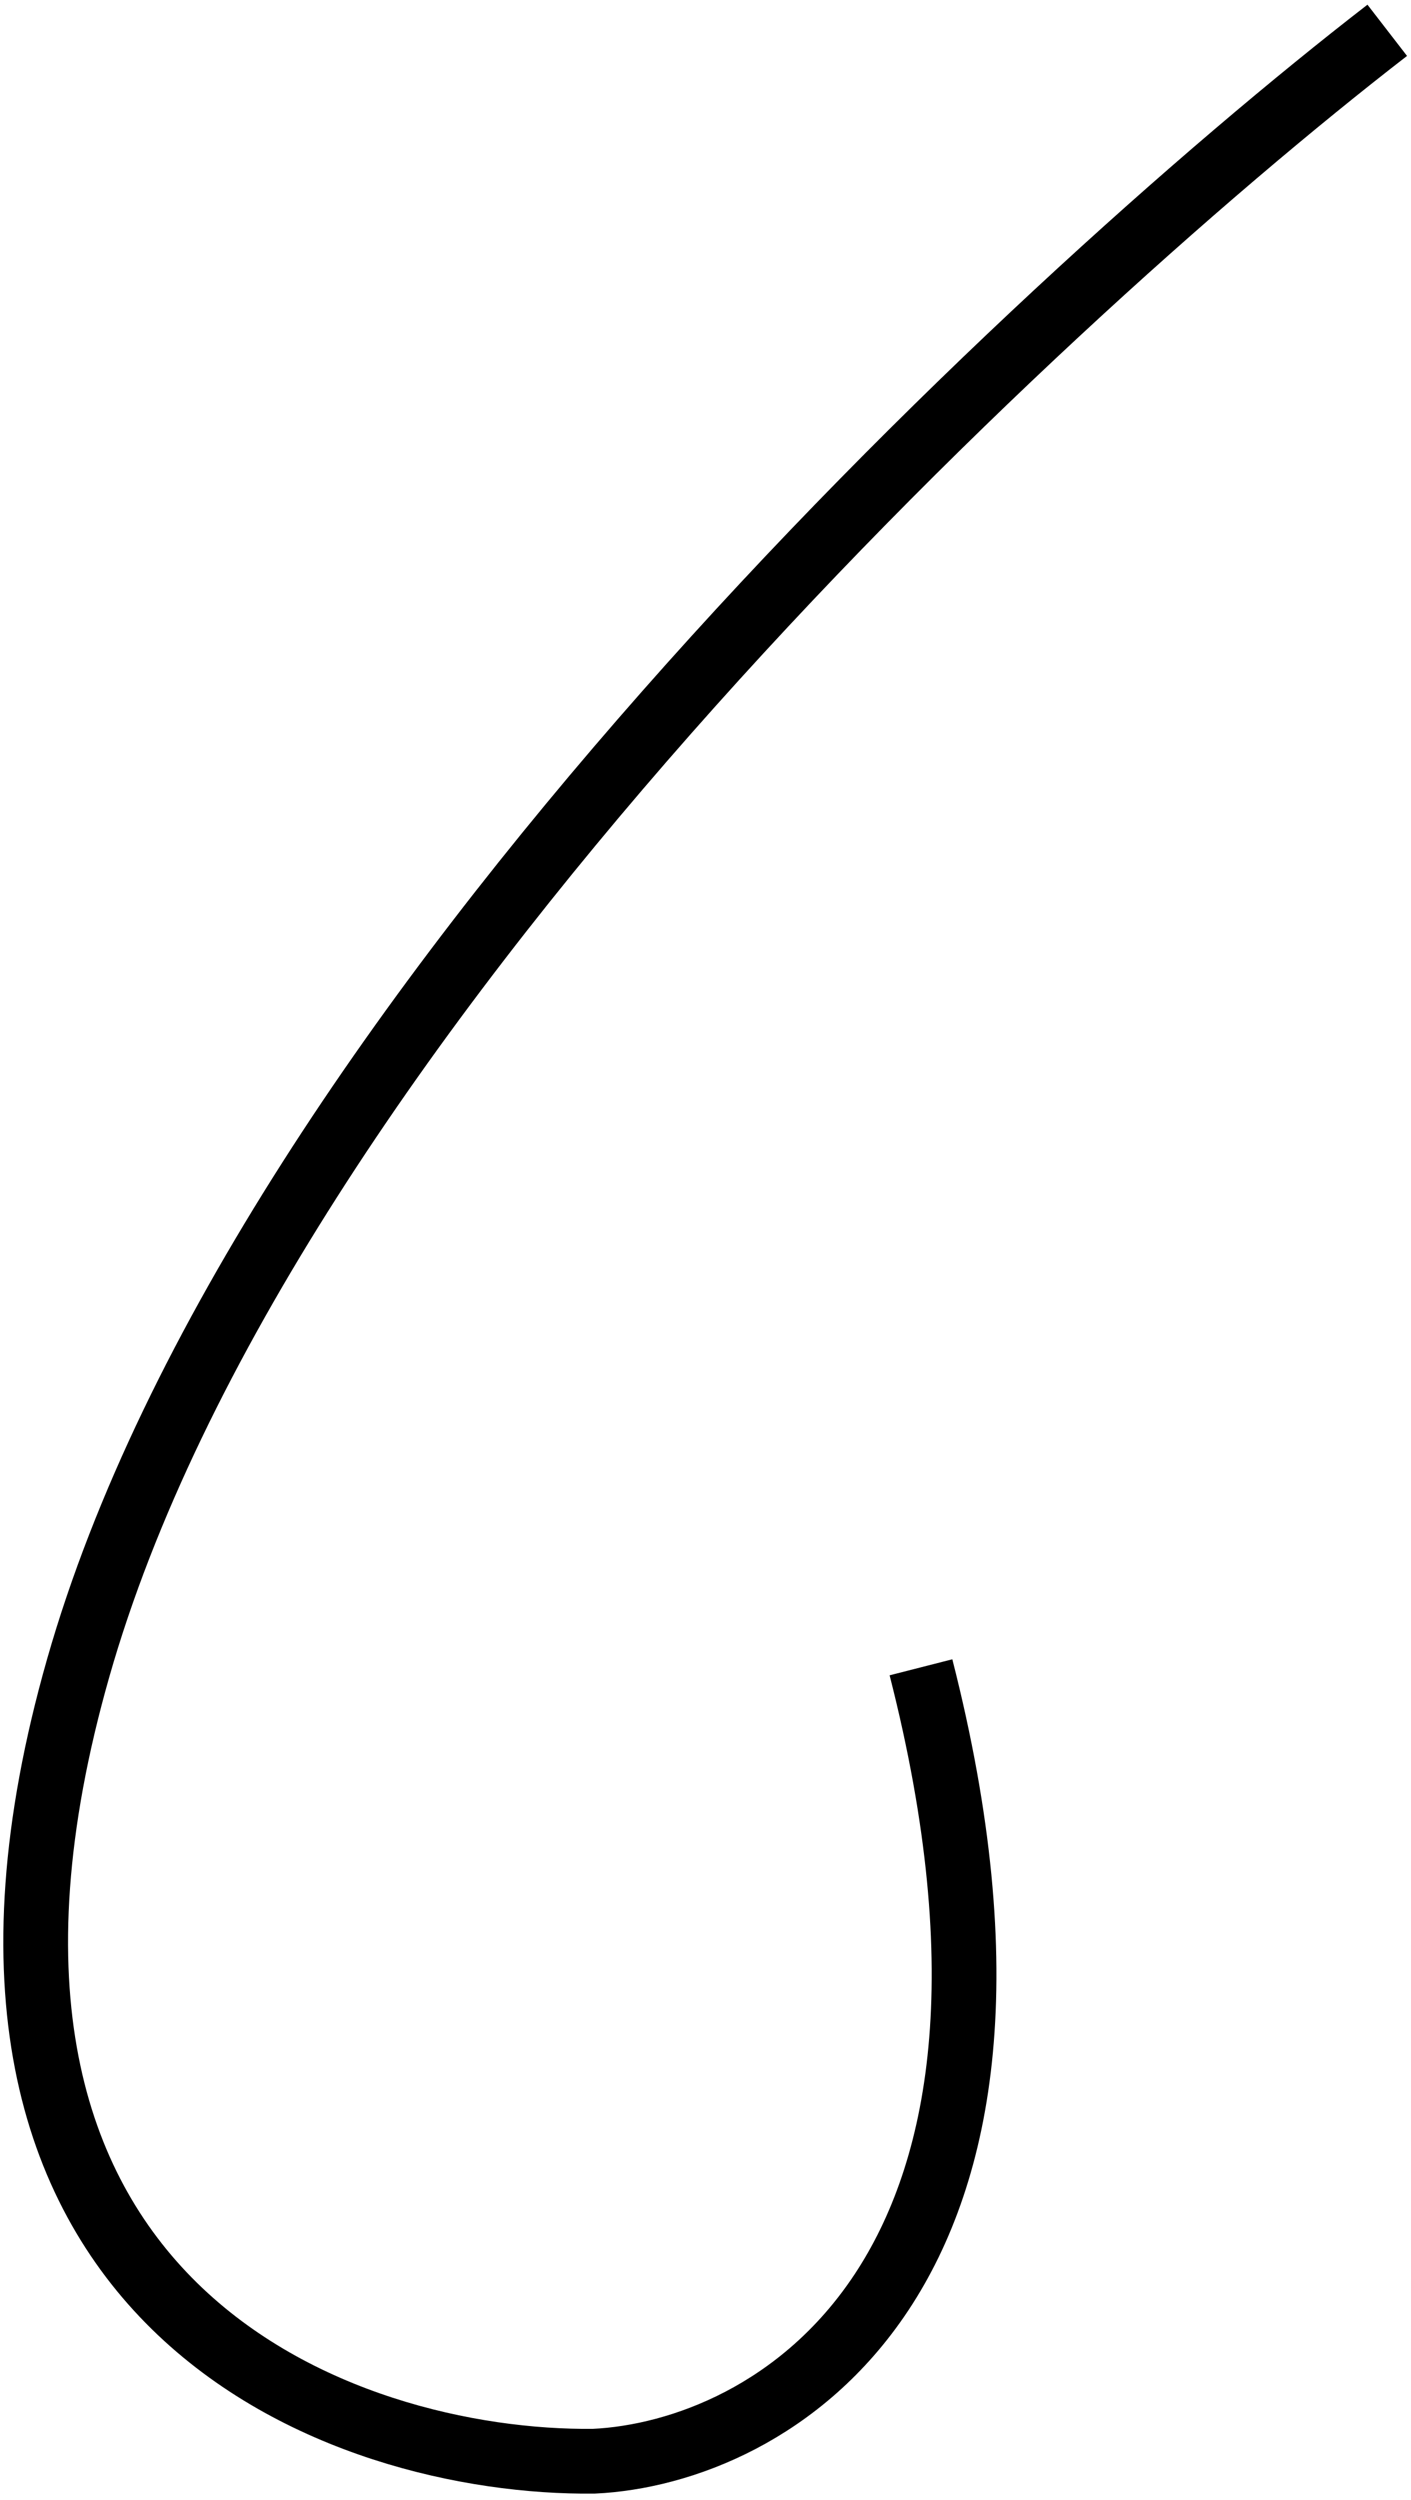 <svg width="109" height="193" viewBox="0 0 109 193" fill="none" xmlns="http://www.w3.org/2000/svg">
<path d="M107.165 2.34C79.361 23.826 20.212 79.183 6.056 128.727C-8.099 178.27 26.7 190.234 45.868 190.024C59.349 189.392 83.278 176.248 71.145 128.727" stroke="currentColor" stroke-width="5"/>
</svg>
